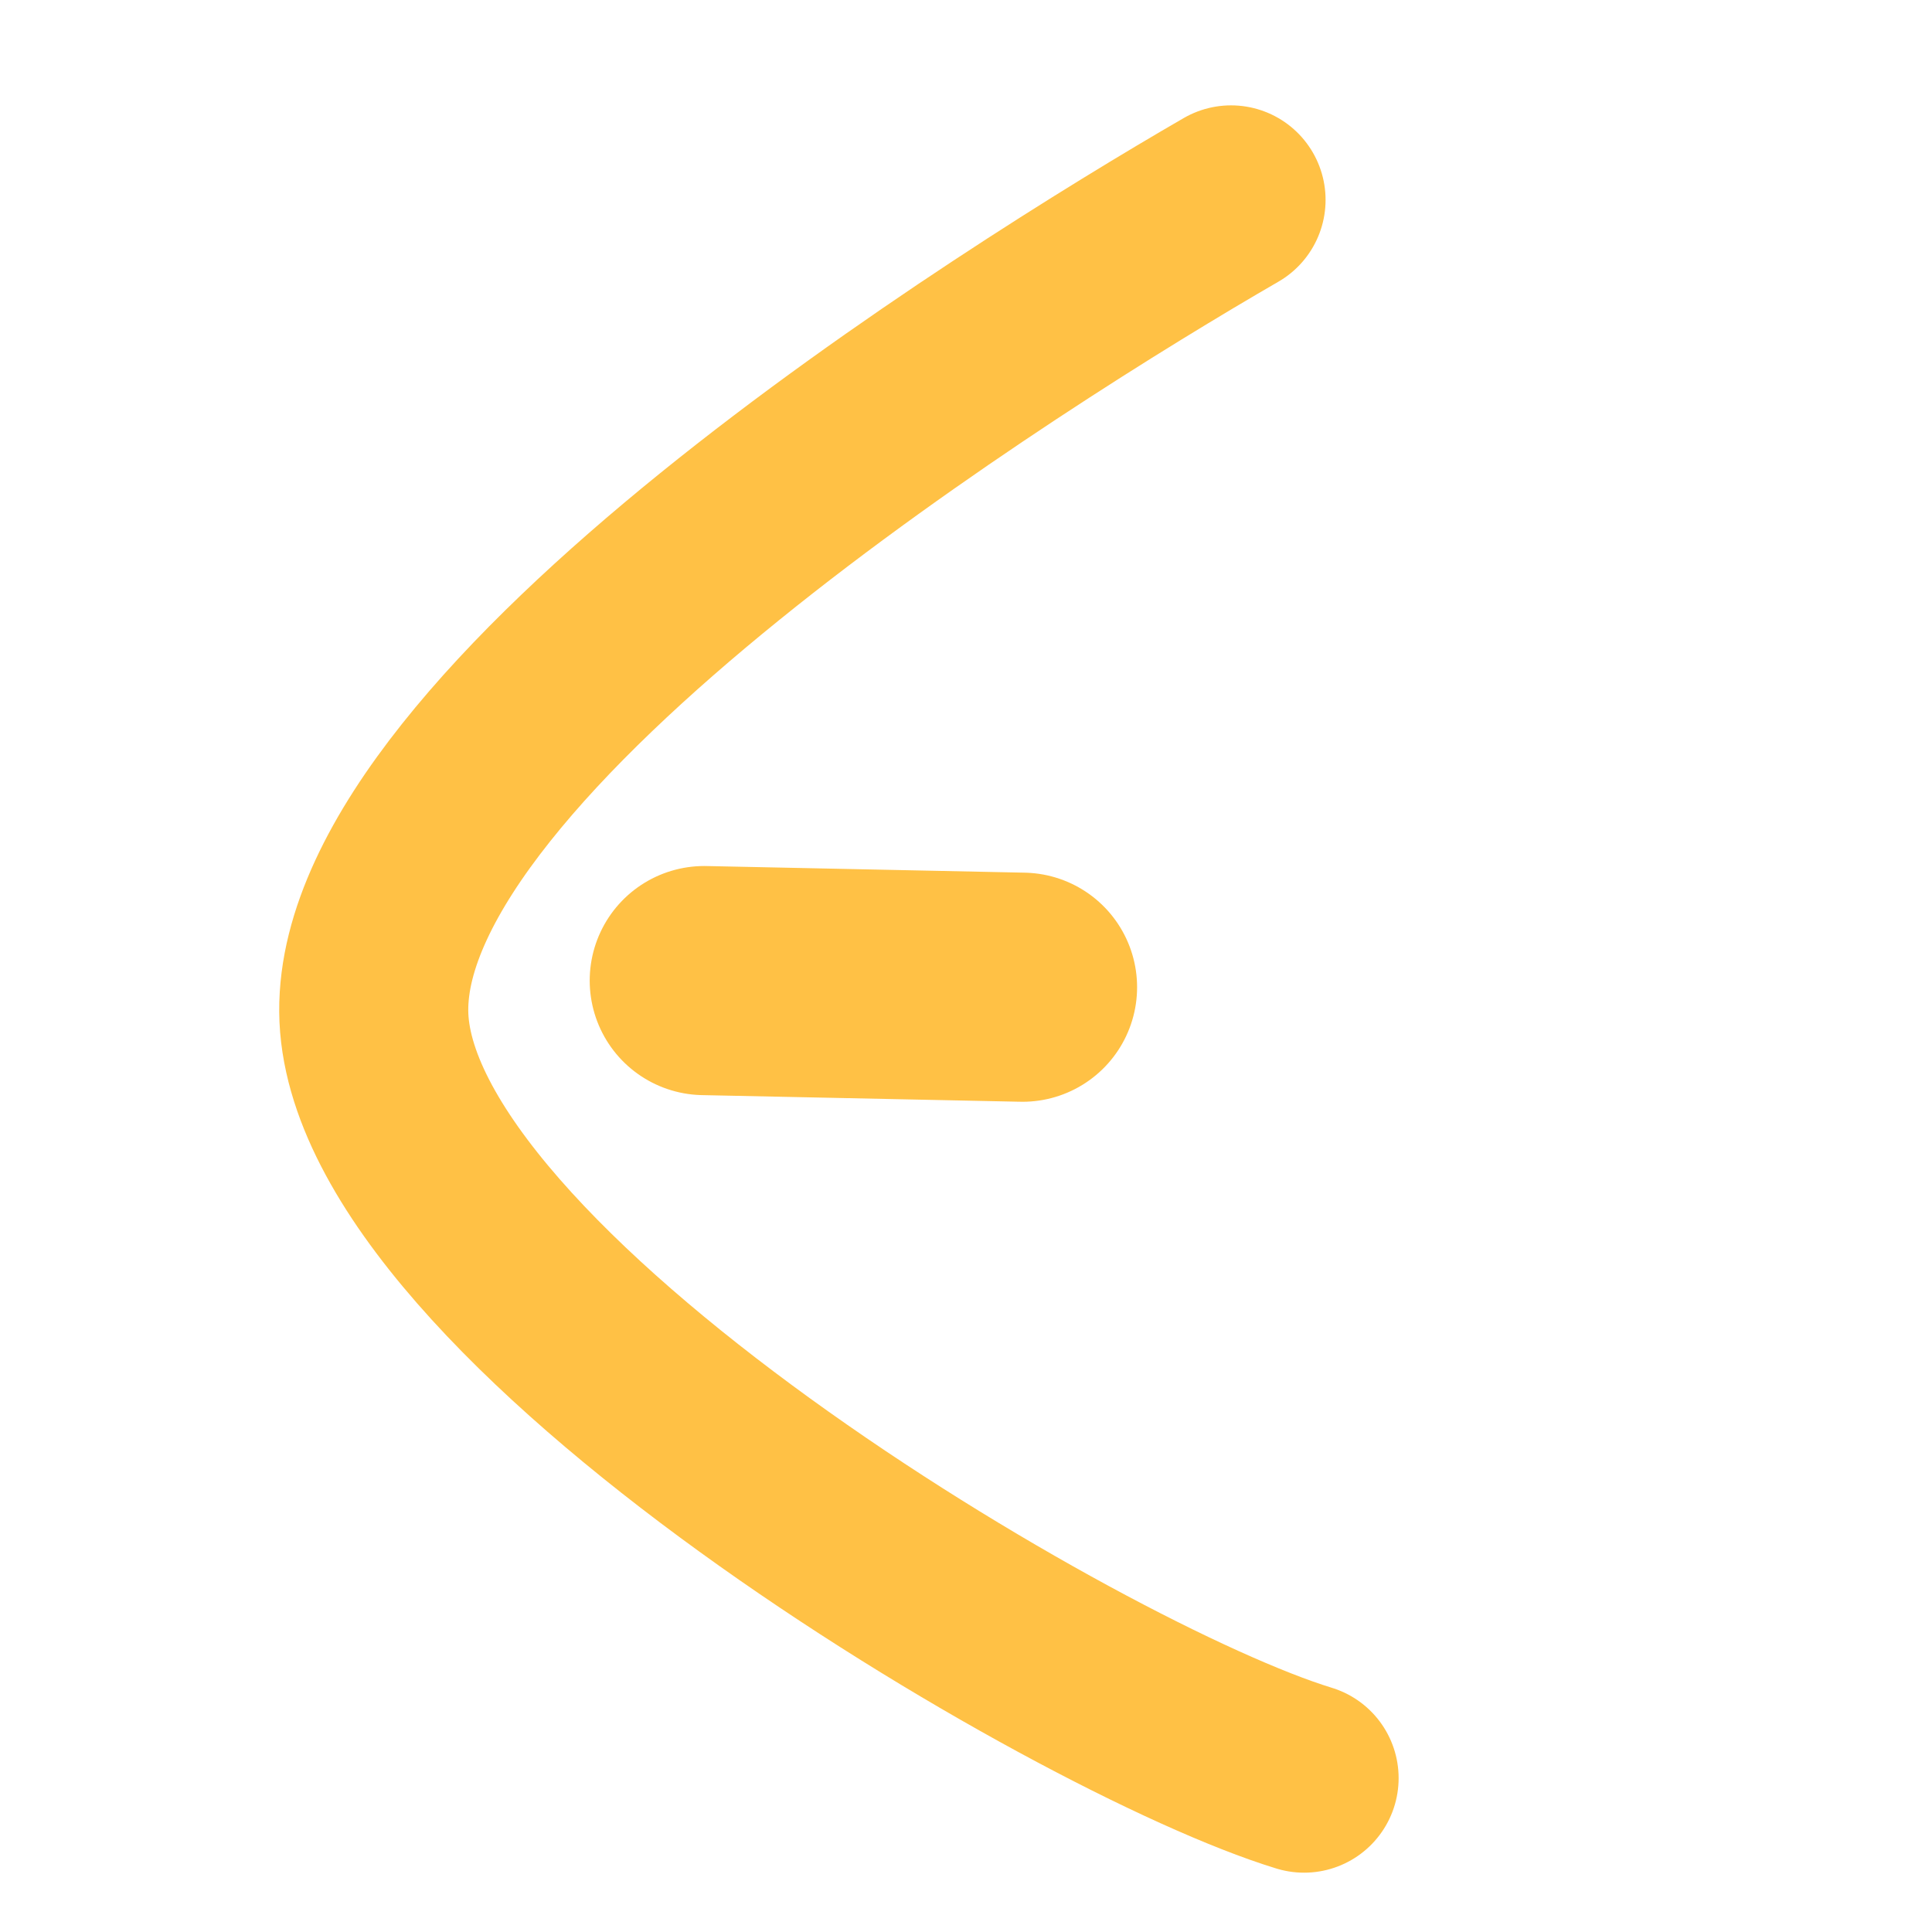 <?xml version="1.0" encoding="UTF-8"?>
<svg id="svg32" version="1.1" viewBox="0 0 500 500" xmlns="http://www.w3.org/2000/svg" xmlns:xlink="http://www.w3.org/1999/xlink">
 <path id="path28" transform="scale(.32)" d="m995.6 161.66c-176.4 102-695.14 426.9-693.34 656.2 1.7 229.3 569.42 564.31 752.42 620.21" fill="none" stroke="#ffc145" stroke-linecap="round" stroke-width="152.9"/>
 <path id="path30" transform="scale(.32)" d="m569.57 793.04 257.4 5.363" fill="none" stroke="#ffc145" stroke-linecap="round" stroke-width="185.3"/>
</svg>
